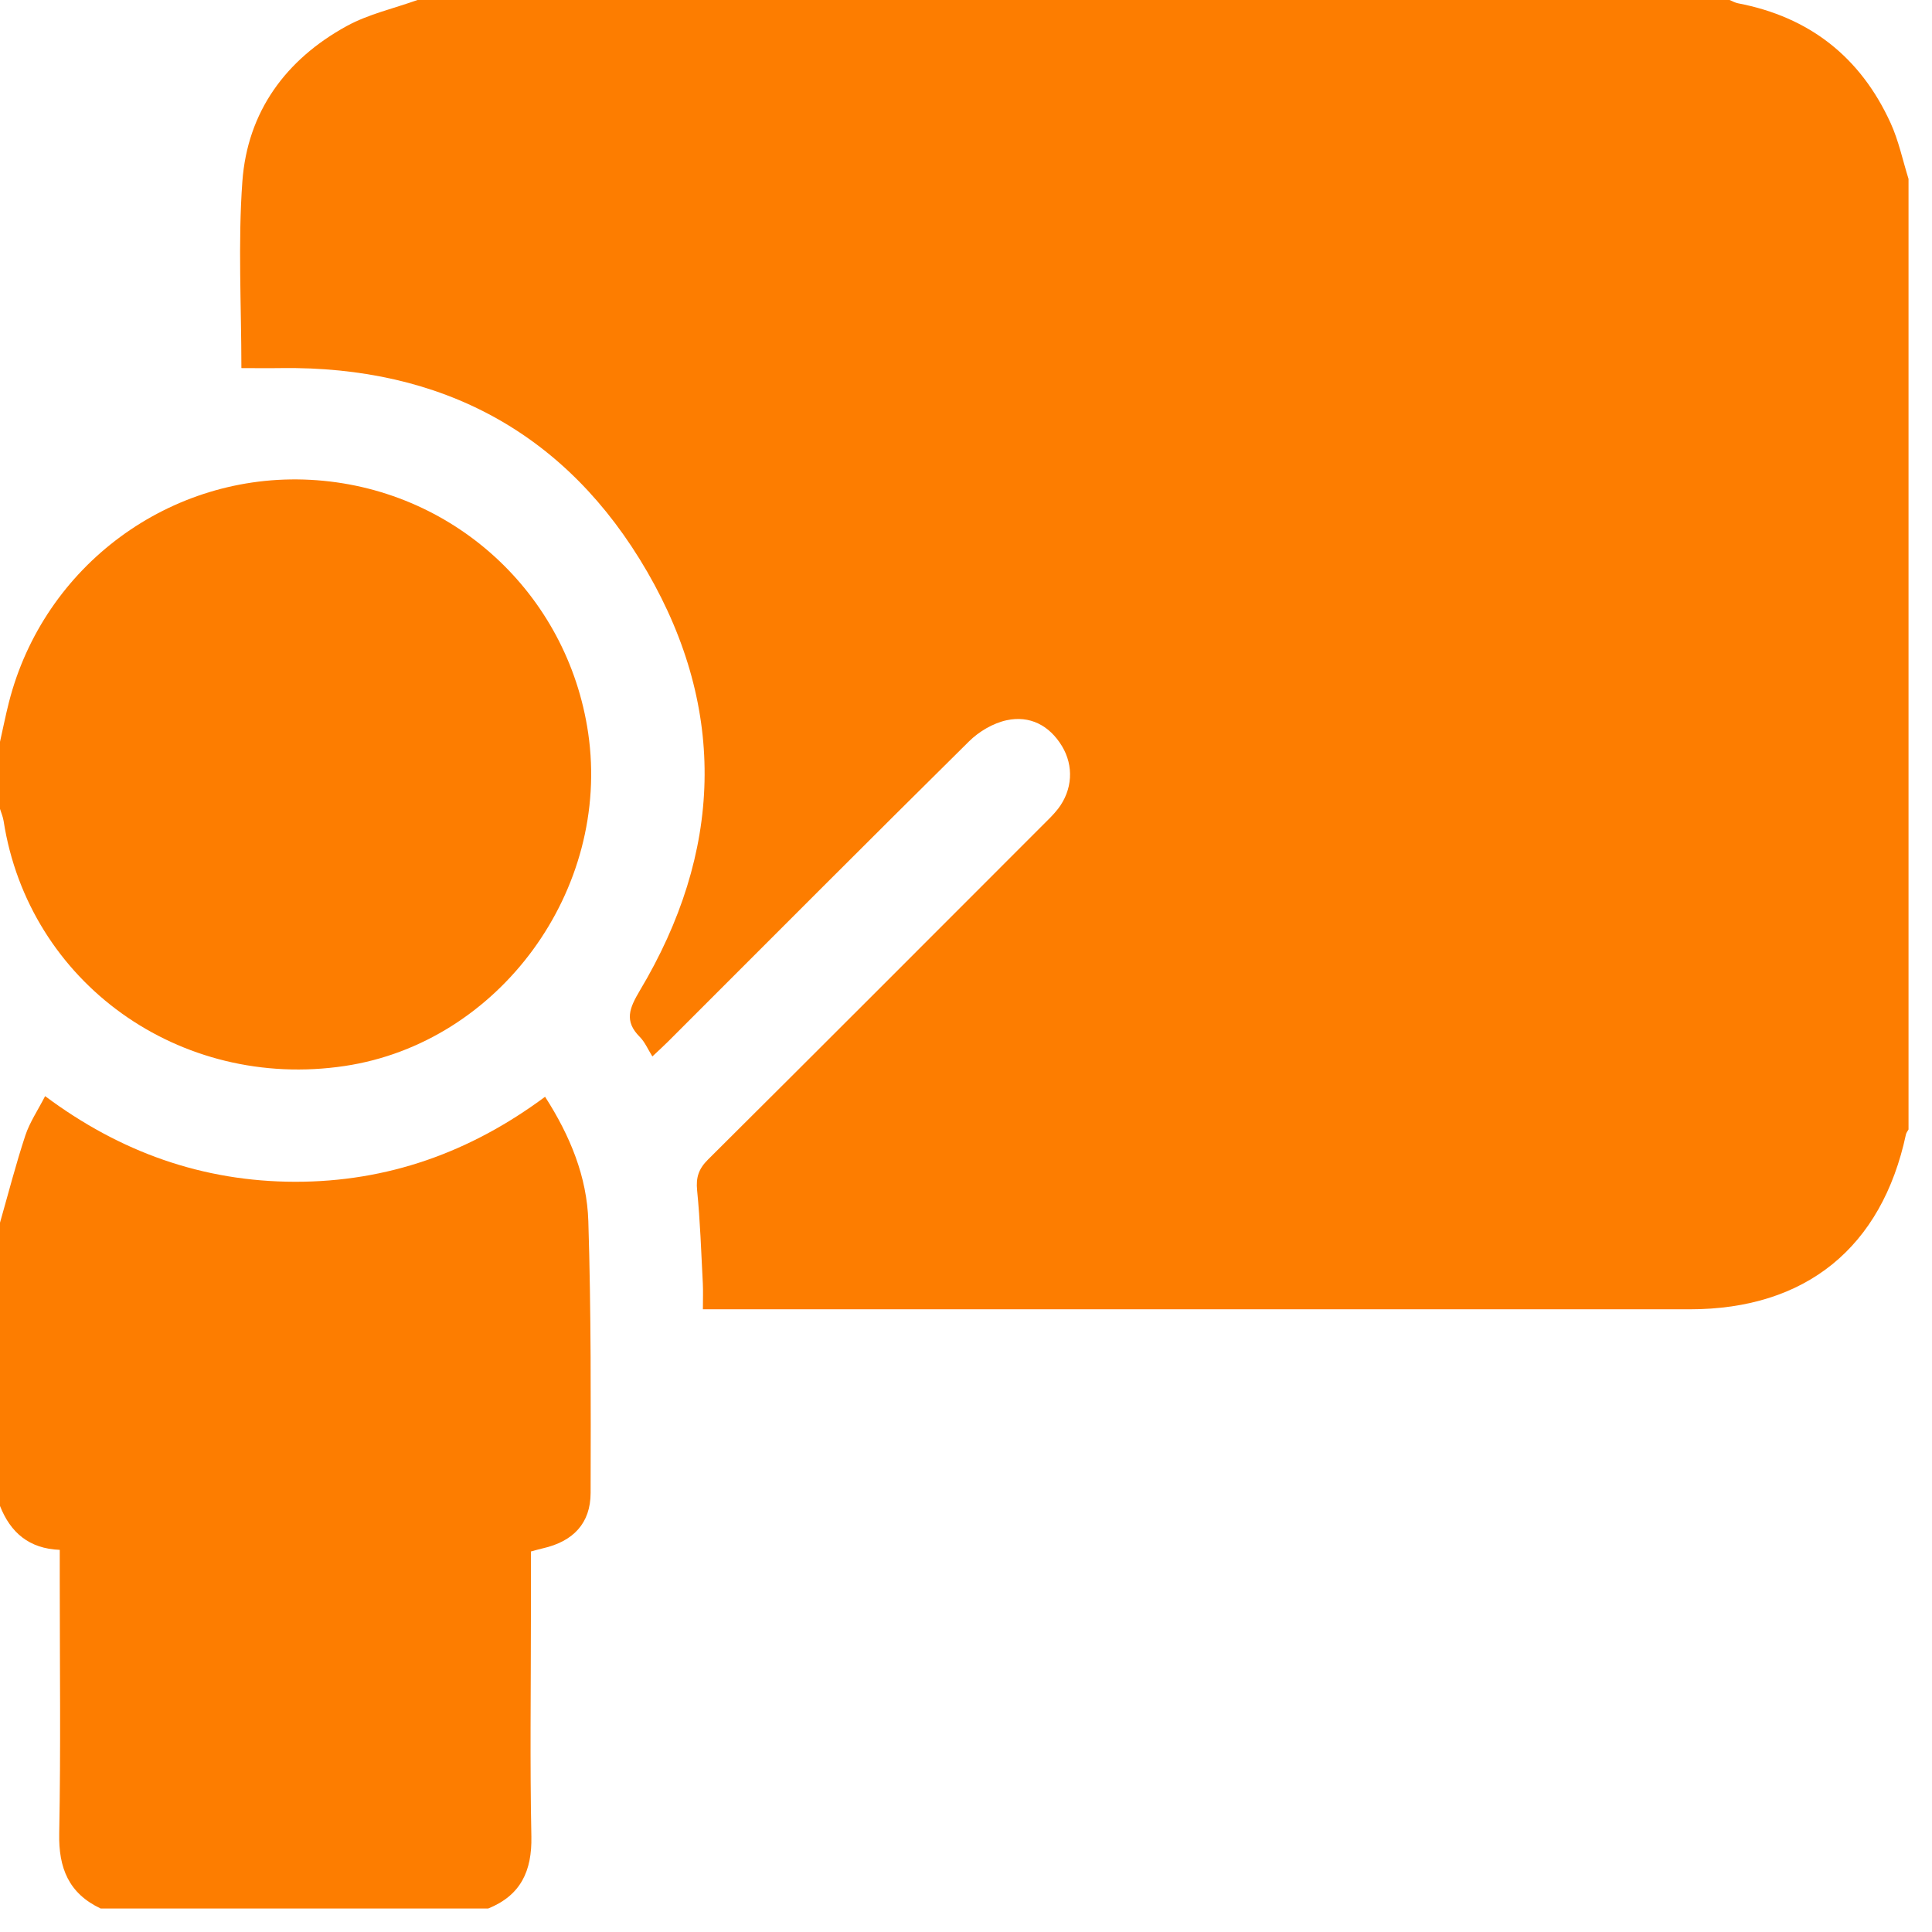 <svg width="54" height="54" viewBox="0 0 54 54" fill="none" xmlns="http://www.w3.org/2000/svg">
<path d="M53.344 5.001C53.344 13.857 53.344 22.713 53.344 31.569C53.319 31.615 53.283 31.657 53.272 31.705C52.596 34.871 50.472 36.595 47.232 36.595C38.258 36.597 29.284 36.595 20.31 36.595C20.107 36.595 19.904 36.595 19.646 36.595C19.646 36.31 19.655 36.088 19.644 35.867C19.599 35.002 19.571 34.135 19.485 33.274C19.448 32.91 19.528 32.669 19.789 32.41C22.916 29.301 26.03 26.18 29.146 23.062C29.294 22.915 29.446 22.77 29.573 22.606C29.976 22.082 30.02 21.409 29.68 20.85C29.328 20.272 28.782 19.992 28.136 20.131C27.757 20.213 27.36 20.447 27.081 20.725C24.266 23.508 21.474 26.312 18.675 29.11C18.543 29.242 18.405 29.366 18.234 29.528C18.105 29.321 18.023 29.123 17.883 28.983C17.438 28.538 17.593 28.177 17.884 27.686C20.185 23.834 20.335 19.861 18.09 15.981C15.848 12.108 12.354 10.229 7.852 10.288C7.478 10.294 7.104 10.288 6.747 10.288C6.747 8.535 6.649 6.797 6.774 5.075C6.915 3.126 7.985 1.663 9.691 0.728C10.299 0.395 11.007 0.238 11.669 0C23.894 0 36.119 0 48.343 0C48.421 0.032 48.496 0.076 48.577 0.092C50.575 0.474 52.001 1.595 52.842 3.437C53.068 3.931 53.181 4.479 53.344 5.001Z" fill="#FD7D00"/>
<path d="M0 34.174C0.232 33.361 0.443 32.541 0.707 31.74C0.829 31.369 1.059 31.032 1.261 30.637C3.359 32.203 5.665 33.026 8.245 33.031C10.827 33.035 13.139 32.212 15.235 30.655C15.937 31.747 16.406 32.893 16.444 34.132C16.523 36.662 16.513 39.196 16.508 41.728C16.506 42.578 16.021 43.084 15.17 43.277C15.071 43.299 14.974 43.328 14.839 43.365C14.839 43.983 14.839 44.587 14.839 45.191C14.839 47.239 14.81 49.287 14.852 51.332C14.871 52.294 14.556 52.975 13.647 53.343C10.035 53.343 6.424 53.343 2.812 53.343C1.921 52.921 1.635 52.212 1.655 51.244C1.7 48.888 1.67 46.529 1.67 44.173C1.67 43.9 1.67 43.626 1.67 43.319C0.809 43.285 0.292 42.833 0 42.092C0 39.453 0 36.813 0 34.174Z" fill="#FD7D00"/>
<path d="M0 20.733C0.083 20.364 0.157 19.992 0.25 19.626C1.225 15.807 4.757 13.204 8.673 13.411C12.633 13.621 15.864 16.566 16.44 20.49C17.081 24.872 13.959 29.145 9.64 29.794C5.019 30.488 0.802 27.459 0.101 22.947C0.083 22.831 0.035 22.721 0 22.609C0 21.984 0 21.359 0 20.733Z" fill="#FD7D00"/>
</svg>
